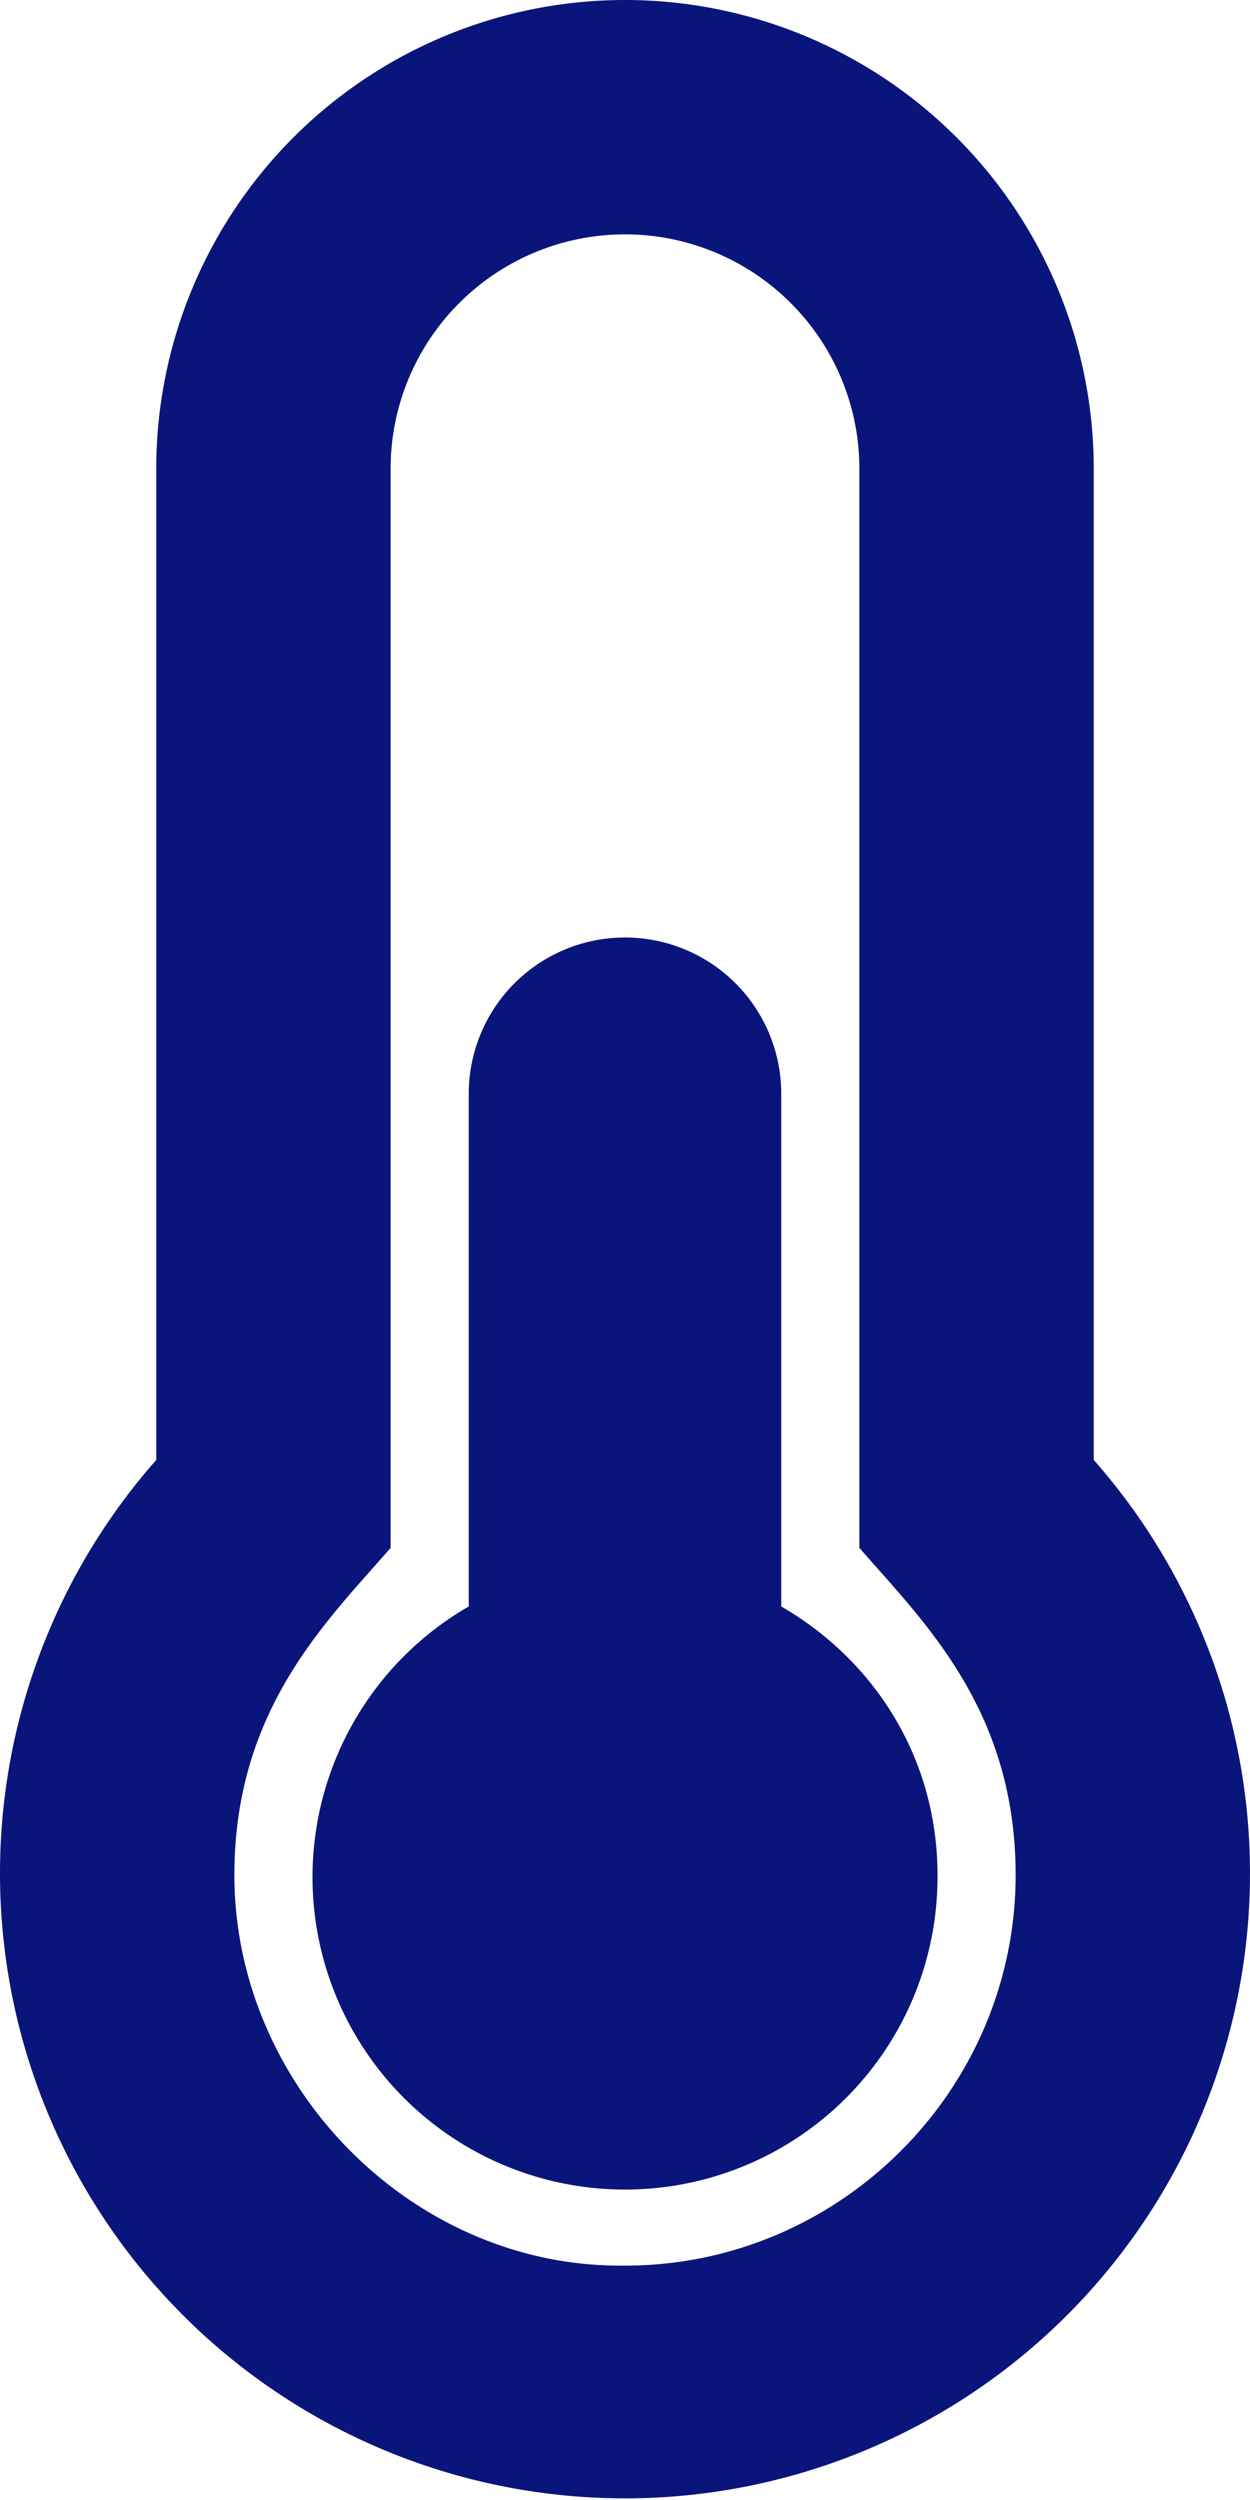<svg xmlns="http://www.w3.org/2000/svg" viewBox="0 0 256 512">
  <path fill="#0a157b" d="M192 384a64 64 0 11-96-55V224a32 32 0 0164 0v105c19 11 32 31 32 55zm32-85a128 128 0 11-192 0V96a96 96 0 01192 0v203zm-16 85c0-34-19-52-32-67V96a48 48 0 00-96 0v221c-13 15-32 33-32 67 0 43 36 80 79 80h1c44 0 80-36 80-80z"/>
</svg>
